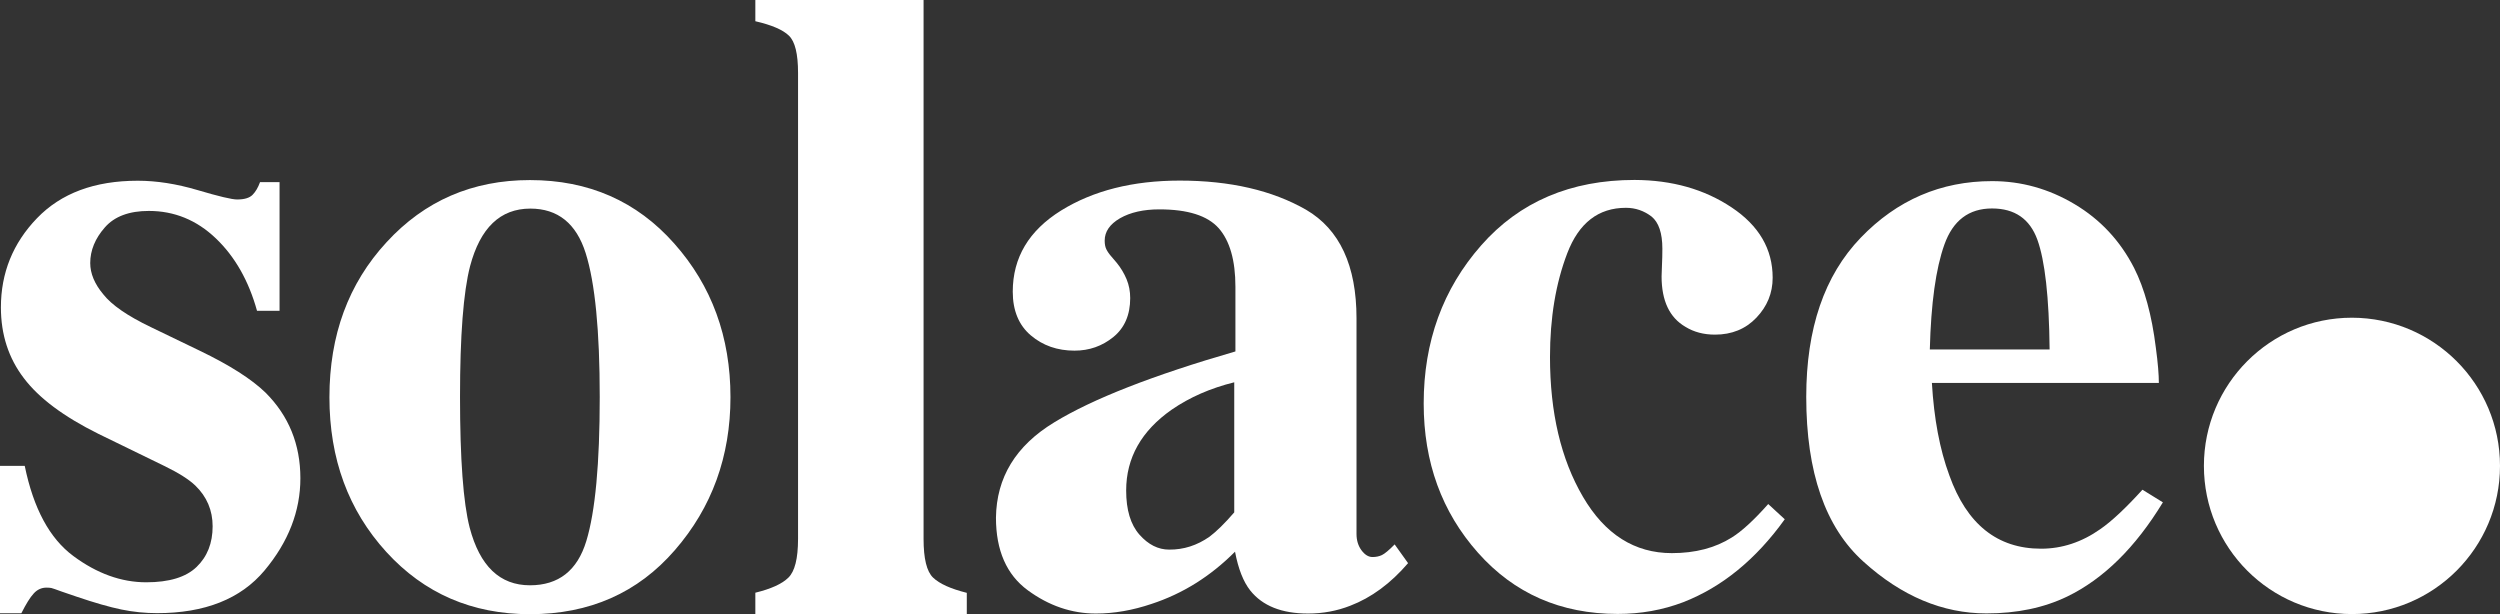<svg xmlns="http://www.w3.org/2000/svg" xmlns:xlink="http://www.w3.org/1999/xlink" id="Layer_1" x="0" y="0" version="1.1" viewBox="0 0 1920 471.6" xml:space="preserve" style="enable-background:new 0 0 1920 471.6"><rect x="0" y="0" width="1920" height="471.6" fill="#333333" stroke="none"/><style type="text/css">.st0{fill:#fff}</style><g><path d="M0,357.8h19c6.7,32.7,19.1,55.7,37.3,69.2c18.2,13.5,36.9,20.2,56,20.2c17.6,0,30.5-3.9,38.7-11.8 c8.2-7.9,12.3-18.3,12.3-31.2c0-12.2-4.4-22.7-13.3-31.3c-4.9-4.7-12.8-9.7-23.7-15l-50.7-24.7C49,320,29.9,305.8,18.3,290.4 C6.6,275.1,0.7,257,0.7,236.1c0-26.5,9.2-49.3,27.7-68.5c18.5-19.2,44.2-28.8,77.4-28.8c14.5,0,29.8,2.4,46,7.2 c16.2,4.8,26.3,7.2,30.3,7.2c5.6,0,9.5-1.2,11.8-3.5c2.3-2.3,4.3-5.6,5.8-9.8h15v98.8h-17.3c-6.4-23.1-17-41.7-31.7-55.7 c-14.7-14-31.8-21-51.4-21c-15.1,0-26.4,4.2-33.8,12.7c-7.4,8.4-11.2,17.6-11.2,27.3c0,8,3.3,16,10,24c6.4,8.2,18.7,16.7,36.7,25.3 l37.3,18c23.1,11.1,40,21.9,50.7,32.3c17.8,17.8,26.7,39.7,26.7,65.7c0,25.3-9.2,48.9-27.5,70.8c-18.3,21.9-45.9,32.8-82.5,32.8 c-9.1,0-18.3-0.9-27.5-2.8c-9.2-1.9-20.6-5.2-34.2-9.8l-11.7-4c-4.2-1.6-6.8-2.4-7.8-2.7c-1-0.2-2.3-0.3-3.8-0.3 c-3.8,0-7.1,1.5-9.8,4.5c-2.8,3-5.9,8.1-9.5,15.2H0V357.8L0,357.8z" class="st0"/><path d="M360.7,405.2c7.8,29.6,23.2,44.3,46.3,44.3c22,0,36.4-11.3,43.3-34c6.9-22.7,10.3-59.5,10.3-110.6 c0-50.9-3.6-87.7-10.8-110.5c-7.2-22.8-21.4-34.2-42.5-34.2c-23.1,0-38.5,14.8-46.3,44.3c-5.1,19.8-7.7,53.2-7.7,100.3 C353.3,352.7,355.8,386.1,360.7,405.2L360.7,405.2z M296.9,186c29.2-31.8,65.9-47.7,110.1-47.7c45.1,0,82,16.2,110.8,48.7 c28.8,32.4,43.2,71.8,43.2,118c0,45.5-14.2,84.7-42.7,117.5c-28.4,32.8-65.5,49.2-111.3,49.2c-44.4,0-81.2-15.9-110.3-47.8 c-29.1-31.9-43.7-71.5-43.7-118.8C253,257.4,267.6,217.7,296.9,186L296.9,186z" class="st0"/><path d="M580.1,455.2c11.9-2.9,20.4-6.7,25.3-11.5c5-4.8,7.5-14.7,7.5-29.8V56c0-14.6-2.3-24.1-7-28.6 c-4.6-4.5-13.2-8.2-25.8-11.1V0h129.2v413.9c0,15.1,2.4,25,7.3,29.7c4.9,4.7,13.5,8.6,25.9,11.7v16.3H580.1V455.2L580.1,455.2z" class="st0"/><path d="M928.9,412.2c5.3-4,11.7-10.2,19-18.7v-99.9c-18.2,4.5-34.2,11.5-48,21c-23.3,16.3-35,37-35,62.1 c0,14.9,3.4,26.2,10.2,33.9c6.8,7.7,14.4,11.5,22.8,11.5C909,422.2,919.3,418.9,928.9,412.2L928.9,412.2z M809.6,324.4 c29.6-18.1,76-36.2,139.2-54.5v-49.7c0-20.2-4.3-35.2-12.8-44.9c-8.6-9.7-23.8-14.5-45.6-14.5c-12.2,0-22.3,2.3-30.2,6.8 c-7.9,4.6-11.8,10.3-11.8,17.2c0,2.7,0.4,4.9,1.3,6.7c0.9,1.8,2.2,3.7,4,5.7l4,4.7c3.1,3.8,5.6,8,7.5,12.5 c1.9,4.6,2.8,9.4,2.8,14.5c0,12.9-4.3,22.9-12.9,29.9c-8.6,7-18.5,10.5-29.9,10.5c-13.1,0-24.3-3.9-33.5-11.7 c-9.2-7.8-13.9-19-13.9-33.6c0-26.2,12.4-46.9,37.1-62.3c24.7-15.3,55.1-23,91.1-23c38.7,0,71.1,7.5,97.1,22.4 c25.8,15.1,38.7,42.9,38.7,83.4v165.6c0,4.9,1.3,9.1,3.8,12.5c2.6,3.5,5.4,5.2,8.5,5.2c2.7,0,5.1-0.5,7.2-1.5 c2.1-1,5.4-3.7,9.8-8.2l10.3,14.4c-13.4,15.6-28.2,26.5-44.4,32.7c-10.2,4-21,6-32.4,6c-20.3,0-35-5.9-44.4-17.7 c-5.3-6.7-9.2-16.6-11.7-29.8c-18.9,19-40.3,32.3-64.1,40.1c-14.5,4.9-28.7,7.4-42.7,7.4c-18.7,0-36.2-6-52.4-17.9 c-16.2-11.9-24.4-30.5-24.4-55.7C765.3,366.8,780,342.4,809.6,324.4L809.6,324.4z" class="st0"/><path d="M1329.9,159.3c21,14,31.5,32,31.5,54c0,11.8-4.2,22-12.5,30.7c-8.3,8.7-18.9,13-31.8,13c-8.7,0-16.2-2-22.7-6 c-12.2-7.1-18.3-20-18.3-38.7c0-2,0.1-4.9,0.3-8.8c0.2-3.9,0.3-8.1,0.3-12.5c0-12-2.8-20.2-8.3-24.7c-5.8-4.4-12.3-6.7-19.7-6.7 c-21.1,0-36.1,11.6-45,34.8c-8.9,23.2-13.3,49.8-13.3,79.8c0,42.7,8.4,78.4,25.3,107.3c16.9,28.9,39.7,43.3,68.3,43.3 c18,0,33.3-4,46-12c7.6-4.7,16.9-13.2,28-25.7l12.7,11.7c-22.2,30.9-48.2,52.1-78,63.7c-15.8,6-32.5,9-50.3,9 c-43.8,0-79.5-15.7-107.3-47c-27.8-31.3-41.7-69.5-41.7-114.6c0-47.5,14.7-88,44.2-121.5c29.4-33.4,68.7-50.2,117.8-50.2 C1284.1,138.3,1308.9,145.3,1329.9,159.3L1329.9,159.3z" class="st0"/><path d="M1574.1,268.4c-0.4-40.2-3.6-68.3-9.4-84.3c-5.8-16-17.4-24-34.8-24c-17.8,0-30,9.2-36.6,27.7 c-6.6,18.4-10.3,45.3-11.2,80.6H1574.1L1574.1,268.4z M1429,182.6c27.9-29,61.6-43.5,100.9-43.5c22.5,0,43.6,5.9,63.4,17.7 c19.8,11.8,35,28.1,45.7,49c8,15.8,13.6,36.2,16.7,61.3c1.6,11.8,2.3,20.8,2.3,27h-174.3c1.6,27.3,6,51,13.4,71 c13.4,37.5,36.8,56.3,70.5,56.3c16,0,31.2-5,45.4-15c8.7-6,19.5-16.1,32.4-30.3l15.7,9.7c-21.1,34.7-45.6,58.8-73.4,72.3 c-18,8.7-38.7,13-62.1,13c-33.6,0-65.1-13.2-94.4-39.7c-29.4-26.4-44-68.7-44-126.6C1387.2,252.3,1401.1,211.6,1429,182.6 L1429,182.6z" class="st0"/><path d="M1920,357.8c0,62.8-50.9,113.8-113.7,113.8c-62.8,0-113.7-50.9-113.7-113.8c0-62.8,50.9-113.8,113.7-113.8 C1869.1,244.1,1920,295,1920,357.8L1920,357.8z" class="st0"/></g></svg>